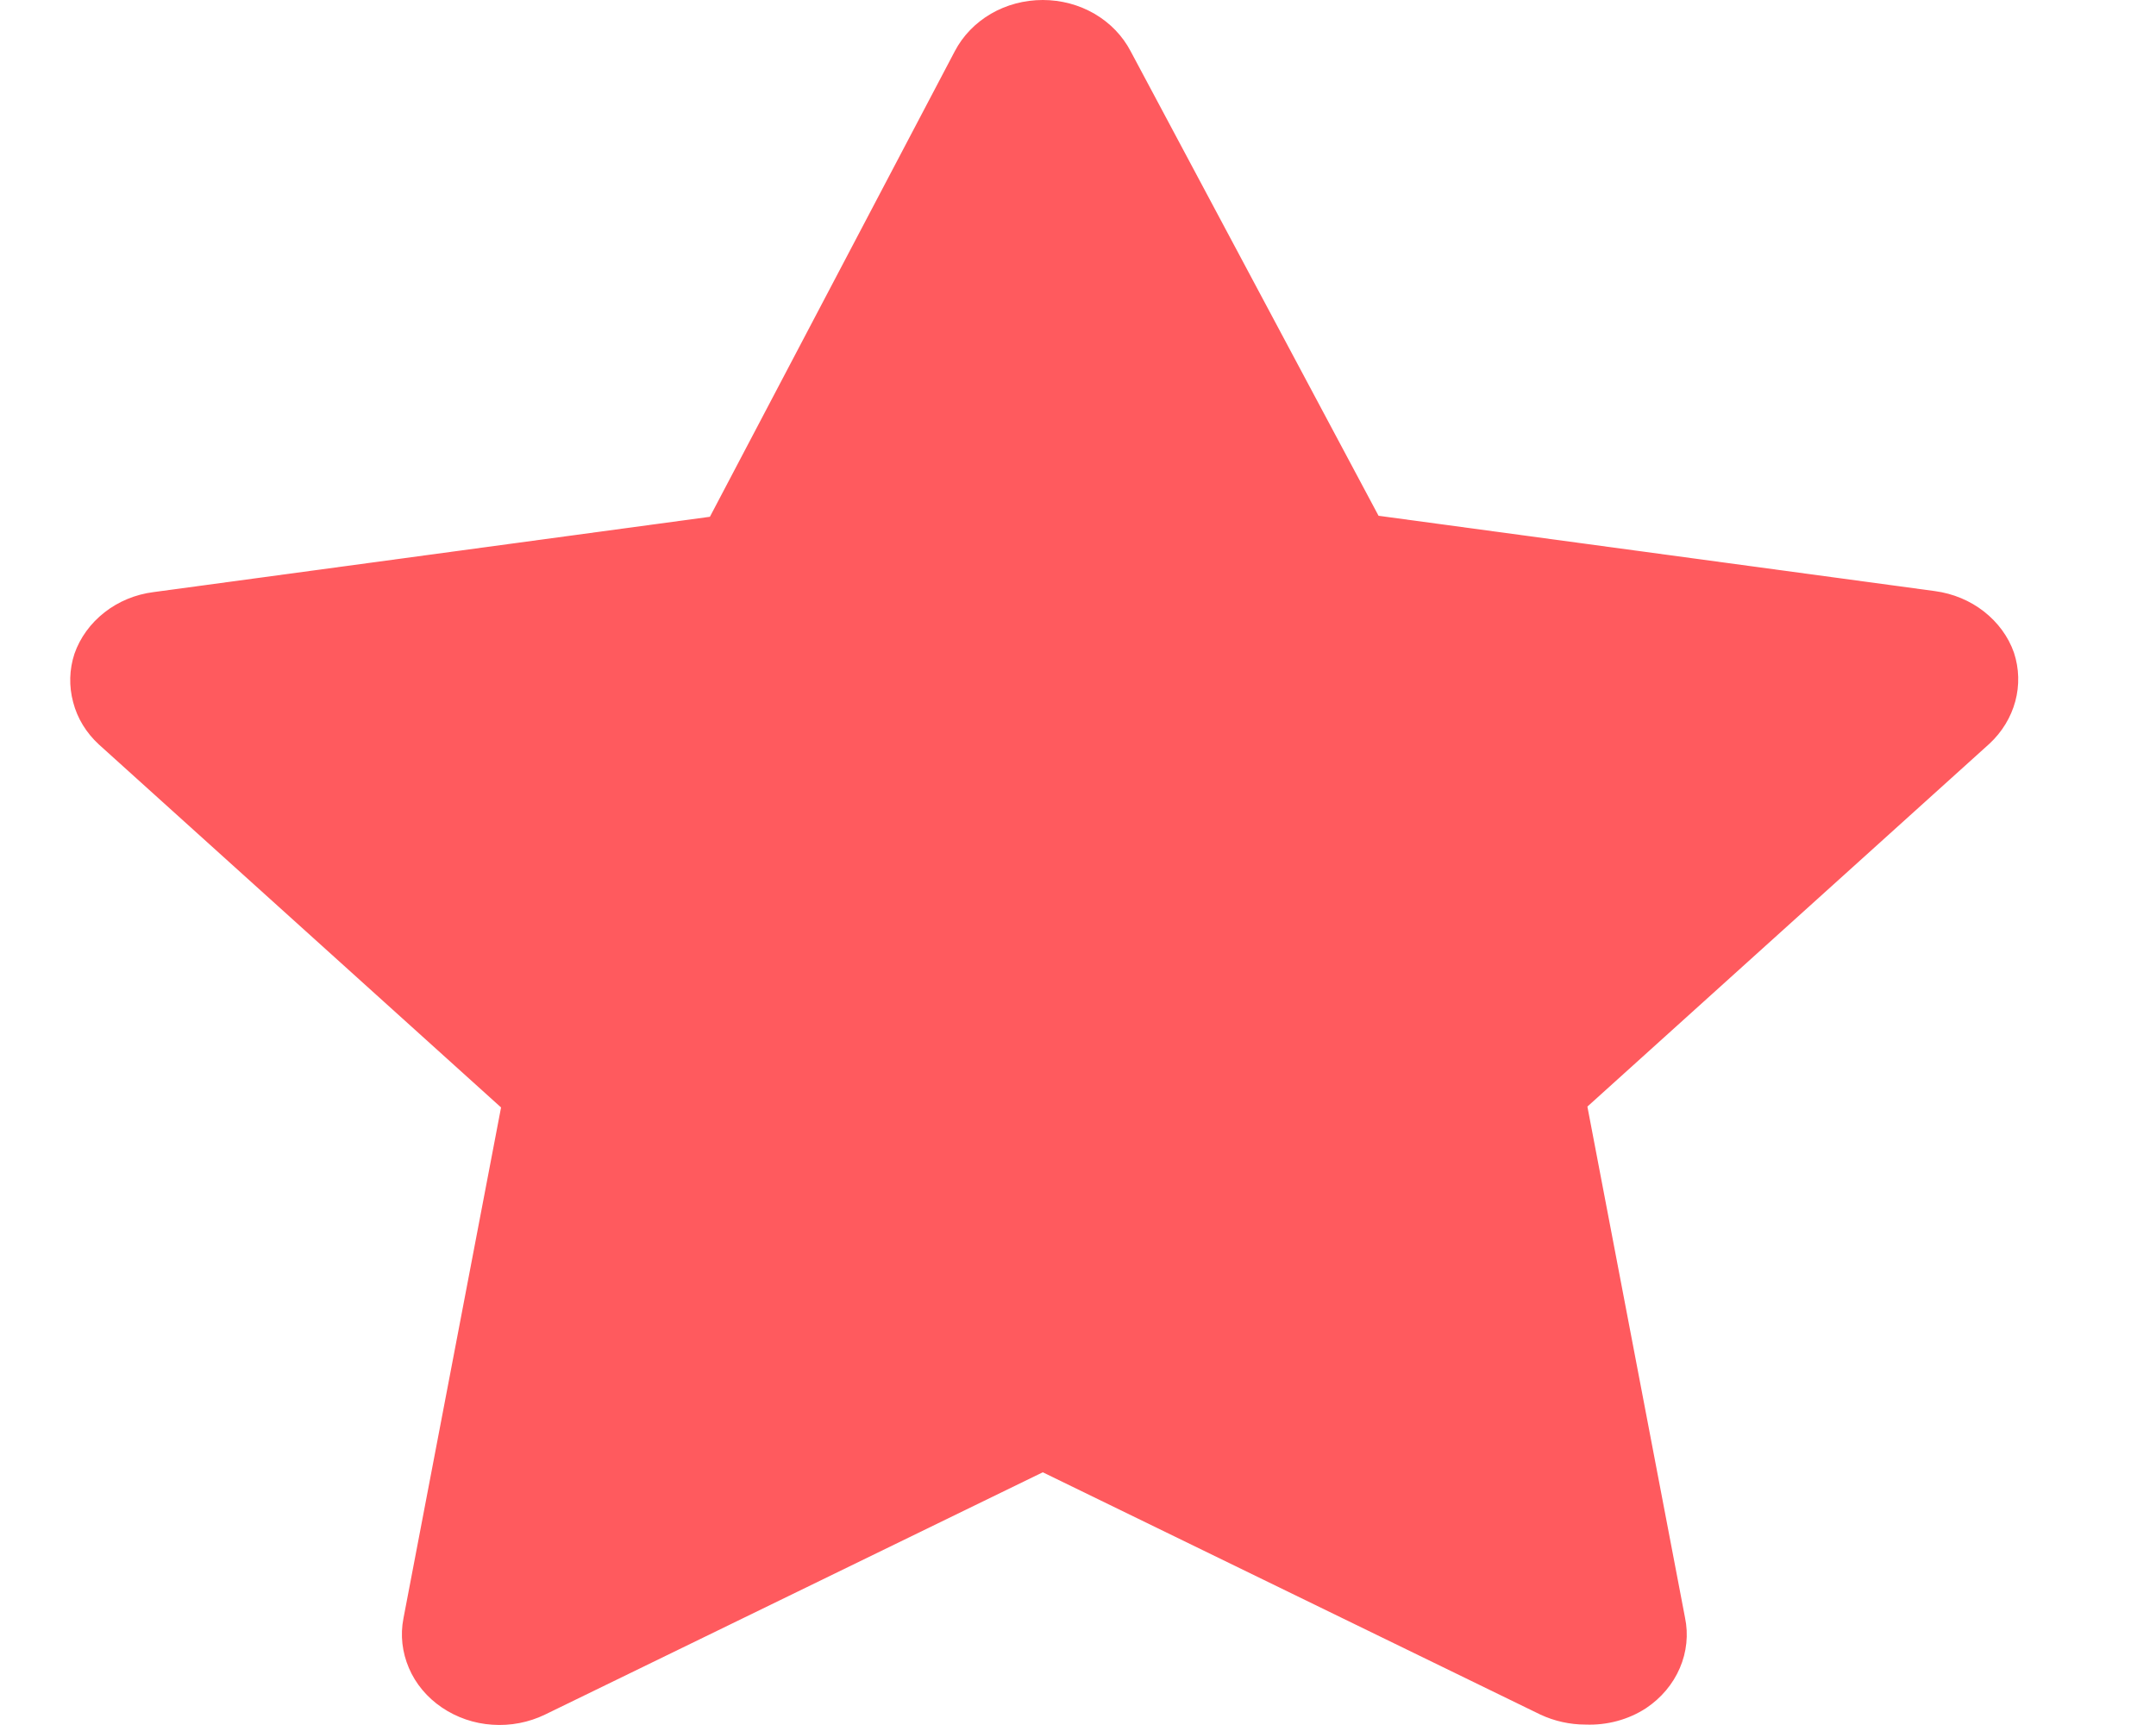 <svg width="15" height="12" viewBox="0 0 15 12" fill="none" xmlns="http://www.w3.org/2000/svg">
<path d="M11.03 11.997C10.922 11.997 10.815 11.973 10.718 11.928L7.255 10.242L3.791 11.928C3.679 11.982 3.552 12.007 3.425 11.998C3.299 11.99 3.177 11.948 3.074 11.878C2.972 11.809 2.892 11.714 2.845 11.604C2.798 11.494 2.784 11.375 2.807 11.258L3.486 7.704L0.688 5.179C0.6 5.098 0.538 4.997 0.509 4.885C0.479 4.774 0.482 4.657 0.518 4.548C0.557 4.436 0.63 4.336 0.727 4.26C0.824 4.184 0.942 4.135 1.068 4.119L4.939 3.595L6.643 0.356C6.699 0.249 6.786 0.159 6.894 0.096C7.002 0.033 7.127 0 7.255 0C7.382 0 7.507 0.033 7.615 0.096C7.723 0.159 7.81 0.249 7.866 0.356L9.591 3.588L13.462 4.112C13.588 4.129 13.706 4.178 13.803 4.254C13.9 4.33 13.973 4.429 14.012 4.541C14.048 4.651 14.051 4.768 14.021 4.879C13.991 4.99 13.929 5.092 13.842 5.173L11.044 7.698L11.723 11.252C11.748 11.37 11.735 11.493 11.687 11.604C11.639 11.716 11.557 11.813 11.452 11.883C11.329 11.963 11.181 12.003 11.03 11.997Z" fill="#FF5A5E"/>
</svg>
